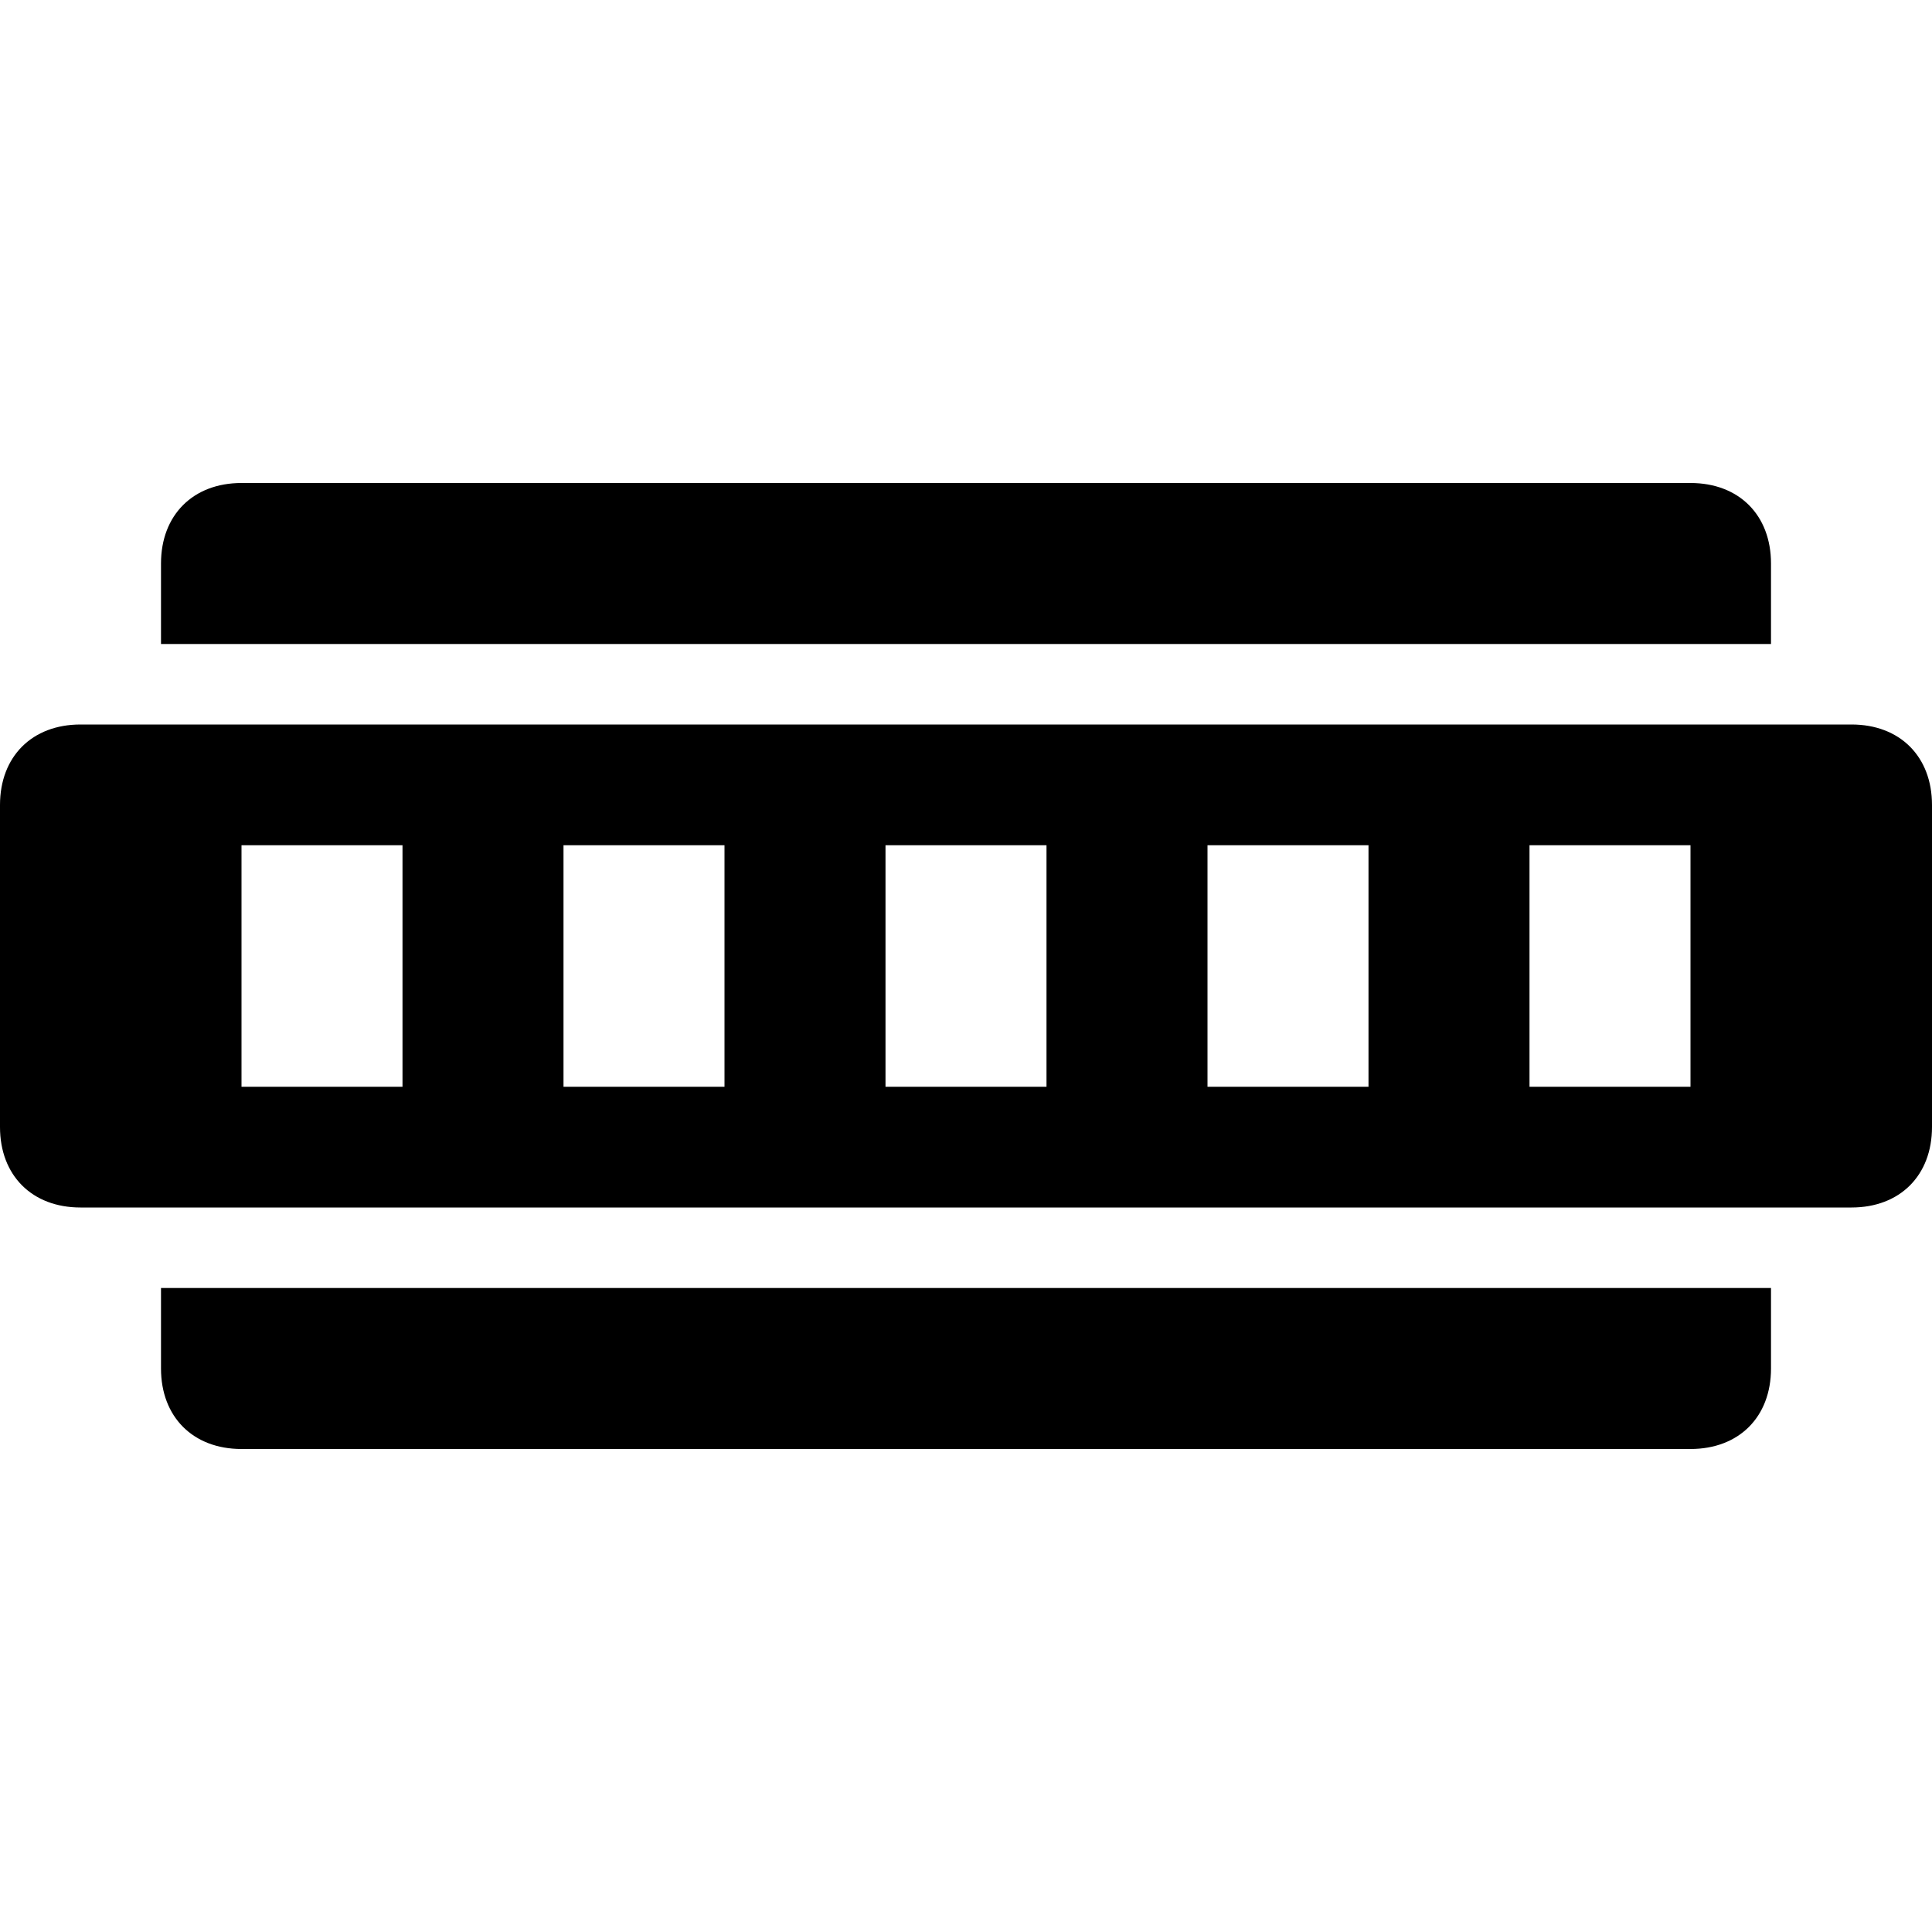 <svg xmlns="http://www.w3.org/2000/svg" xmlns:xlink="http://www.w3.org/1999/xlink" viewBox="0 0 24 24" version="1.1" width="24" height="24">
<g id="surface1">
<path style=" " d="M 3 6 C 2.398 6 2 6.398 2 7 L 2 8 L 22 8 L 22 7 C 22 6.398 21.602 6 21 6 Z M 1 9 C 0.398 9 0 9.398 0 10 L 0 14 C 0 14.602 0.398 15 1 15 L 23 15 C 23.602 15 24 14.602 24 14 L 24 10 C 24 9.398 23.602 9 23 9 Z M 3 10.5 L 5 10.5 L 5 13.5 L 3 13.5 Z M 7 10.5 L 9 10.5 L 9 13.5 L 7 13.5 Z M 11 10.5 L 13 10.5 L 13 13.5 L 11 13.5 Z M 15 10.5 L 17 10.5 L 17 13.5 L 15 13.5 Z M 19 10.5 L 21 10.5 L 21 13.5 L 19 13.5 Z M 2 16 L 2 17 C 2 17.602 2.398 18 3 18 L 21 18 C 21.602 18 22 17.602 22 17 L 22 16 Z "></path>
</g>
</svg>